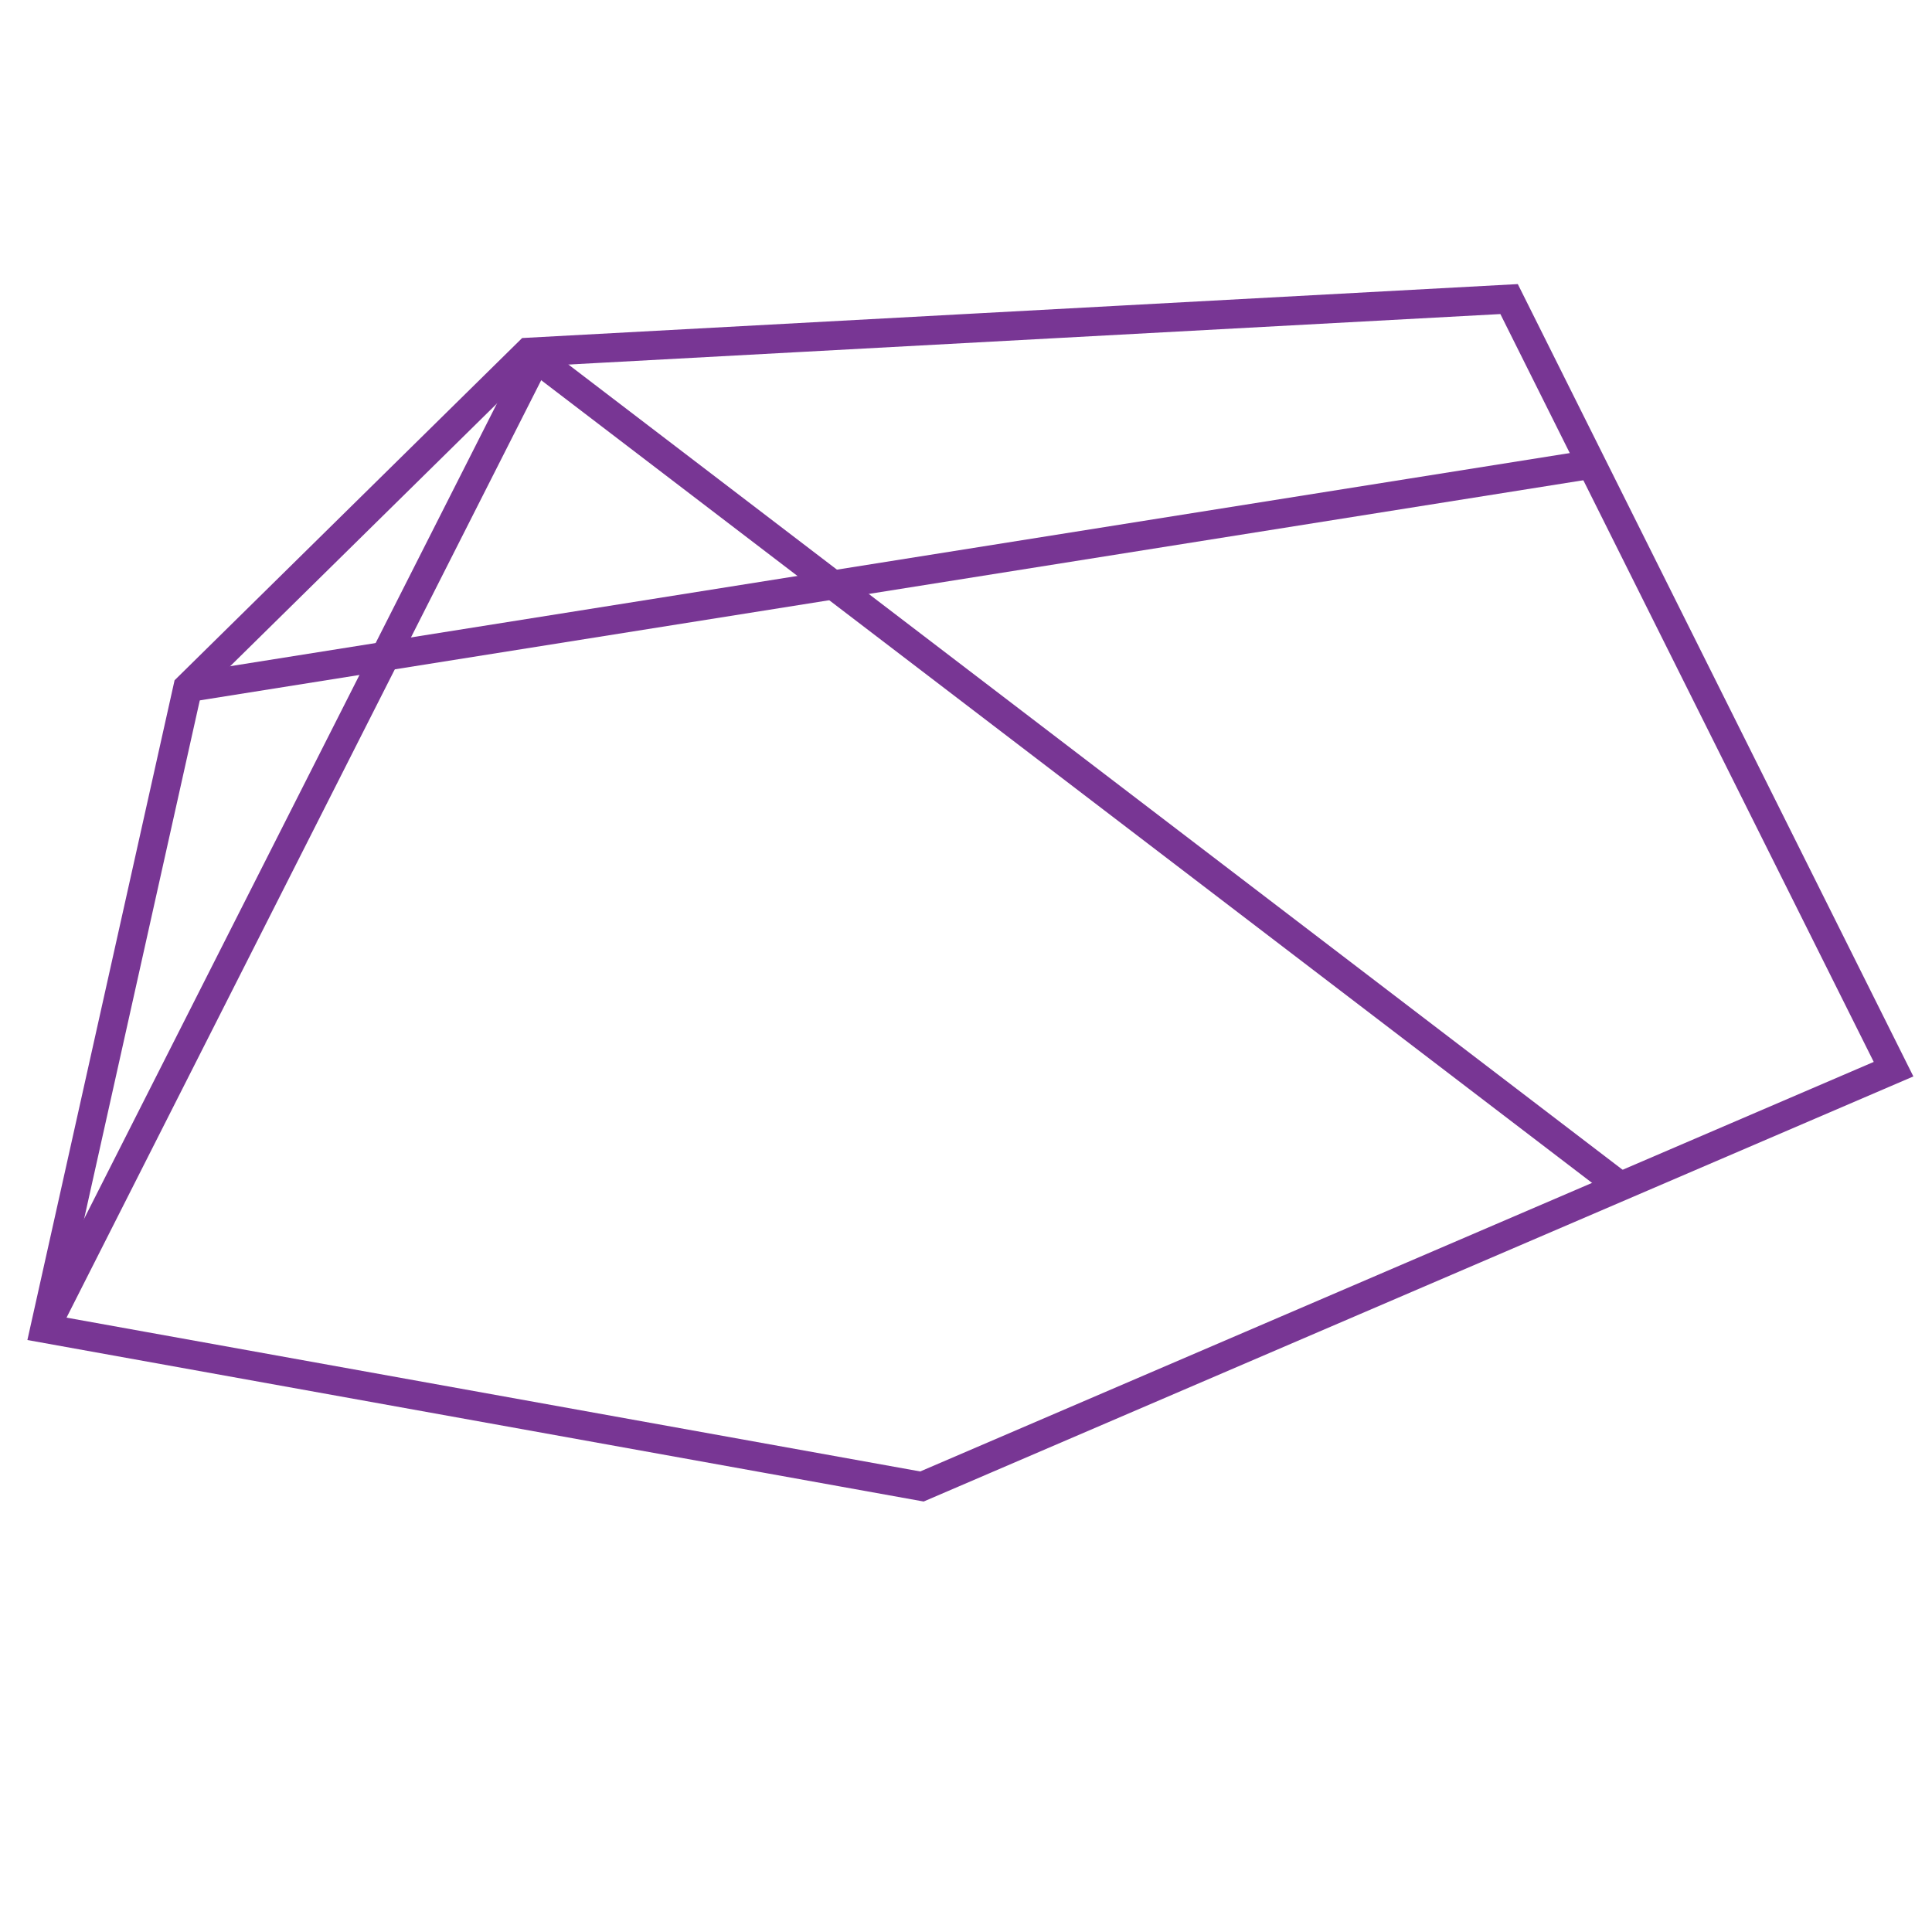 <?xml version="1.0" encoding="utf-8"?>
<!-- Generator: Adobe Illustrator 21.1.0, SVG Export Plug-In . SVG Version: 6.00 Build 0)  -->
<svg version="1.1" id="Layer_1" xmlns="http://www.w3.org/2000/svg" xmlns:xlink="http://www.w3.org/1999/xlink" x="0px" y="0px"
	 width="1000px" height="1000px" viewBox="0 0 1000 1000" enable-background="new 0 0 1000 1000" xml:space="preserve">
<polygon fill="none" stroke="#783694" stroke-width="15" stroke-miterlimit="10" points="273.5,182.3 97.2,355.9 23.2,687.6 
	477.2,769.4 980.1,553.4 781.1,154.8 "/>
<line fill="none" stroke="#783694" stroke-width="15" stroke-miterlimit="10" x1="273.5" y1="182.3" x2="838.8" y2="614.1"/>
<line fill="none" stroke="#783694" stroke-width="15" stroke-miterlimit="10" x1="97.2" y1="355.9" x2="823.8" y2="240.3"/>
<line fill="none" stroke="#783694" stroke-width="15" stroke-miterlimit="10" x1="23.2" y1="687.6" x2="278.1" y2="184.2"/>
<g>
</g>
<g>
</g>
<g>
</g>
<g>
</g>
<g>
</g>
<g>
</g>
</svg>
